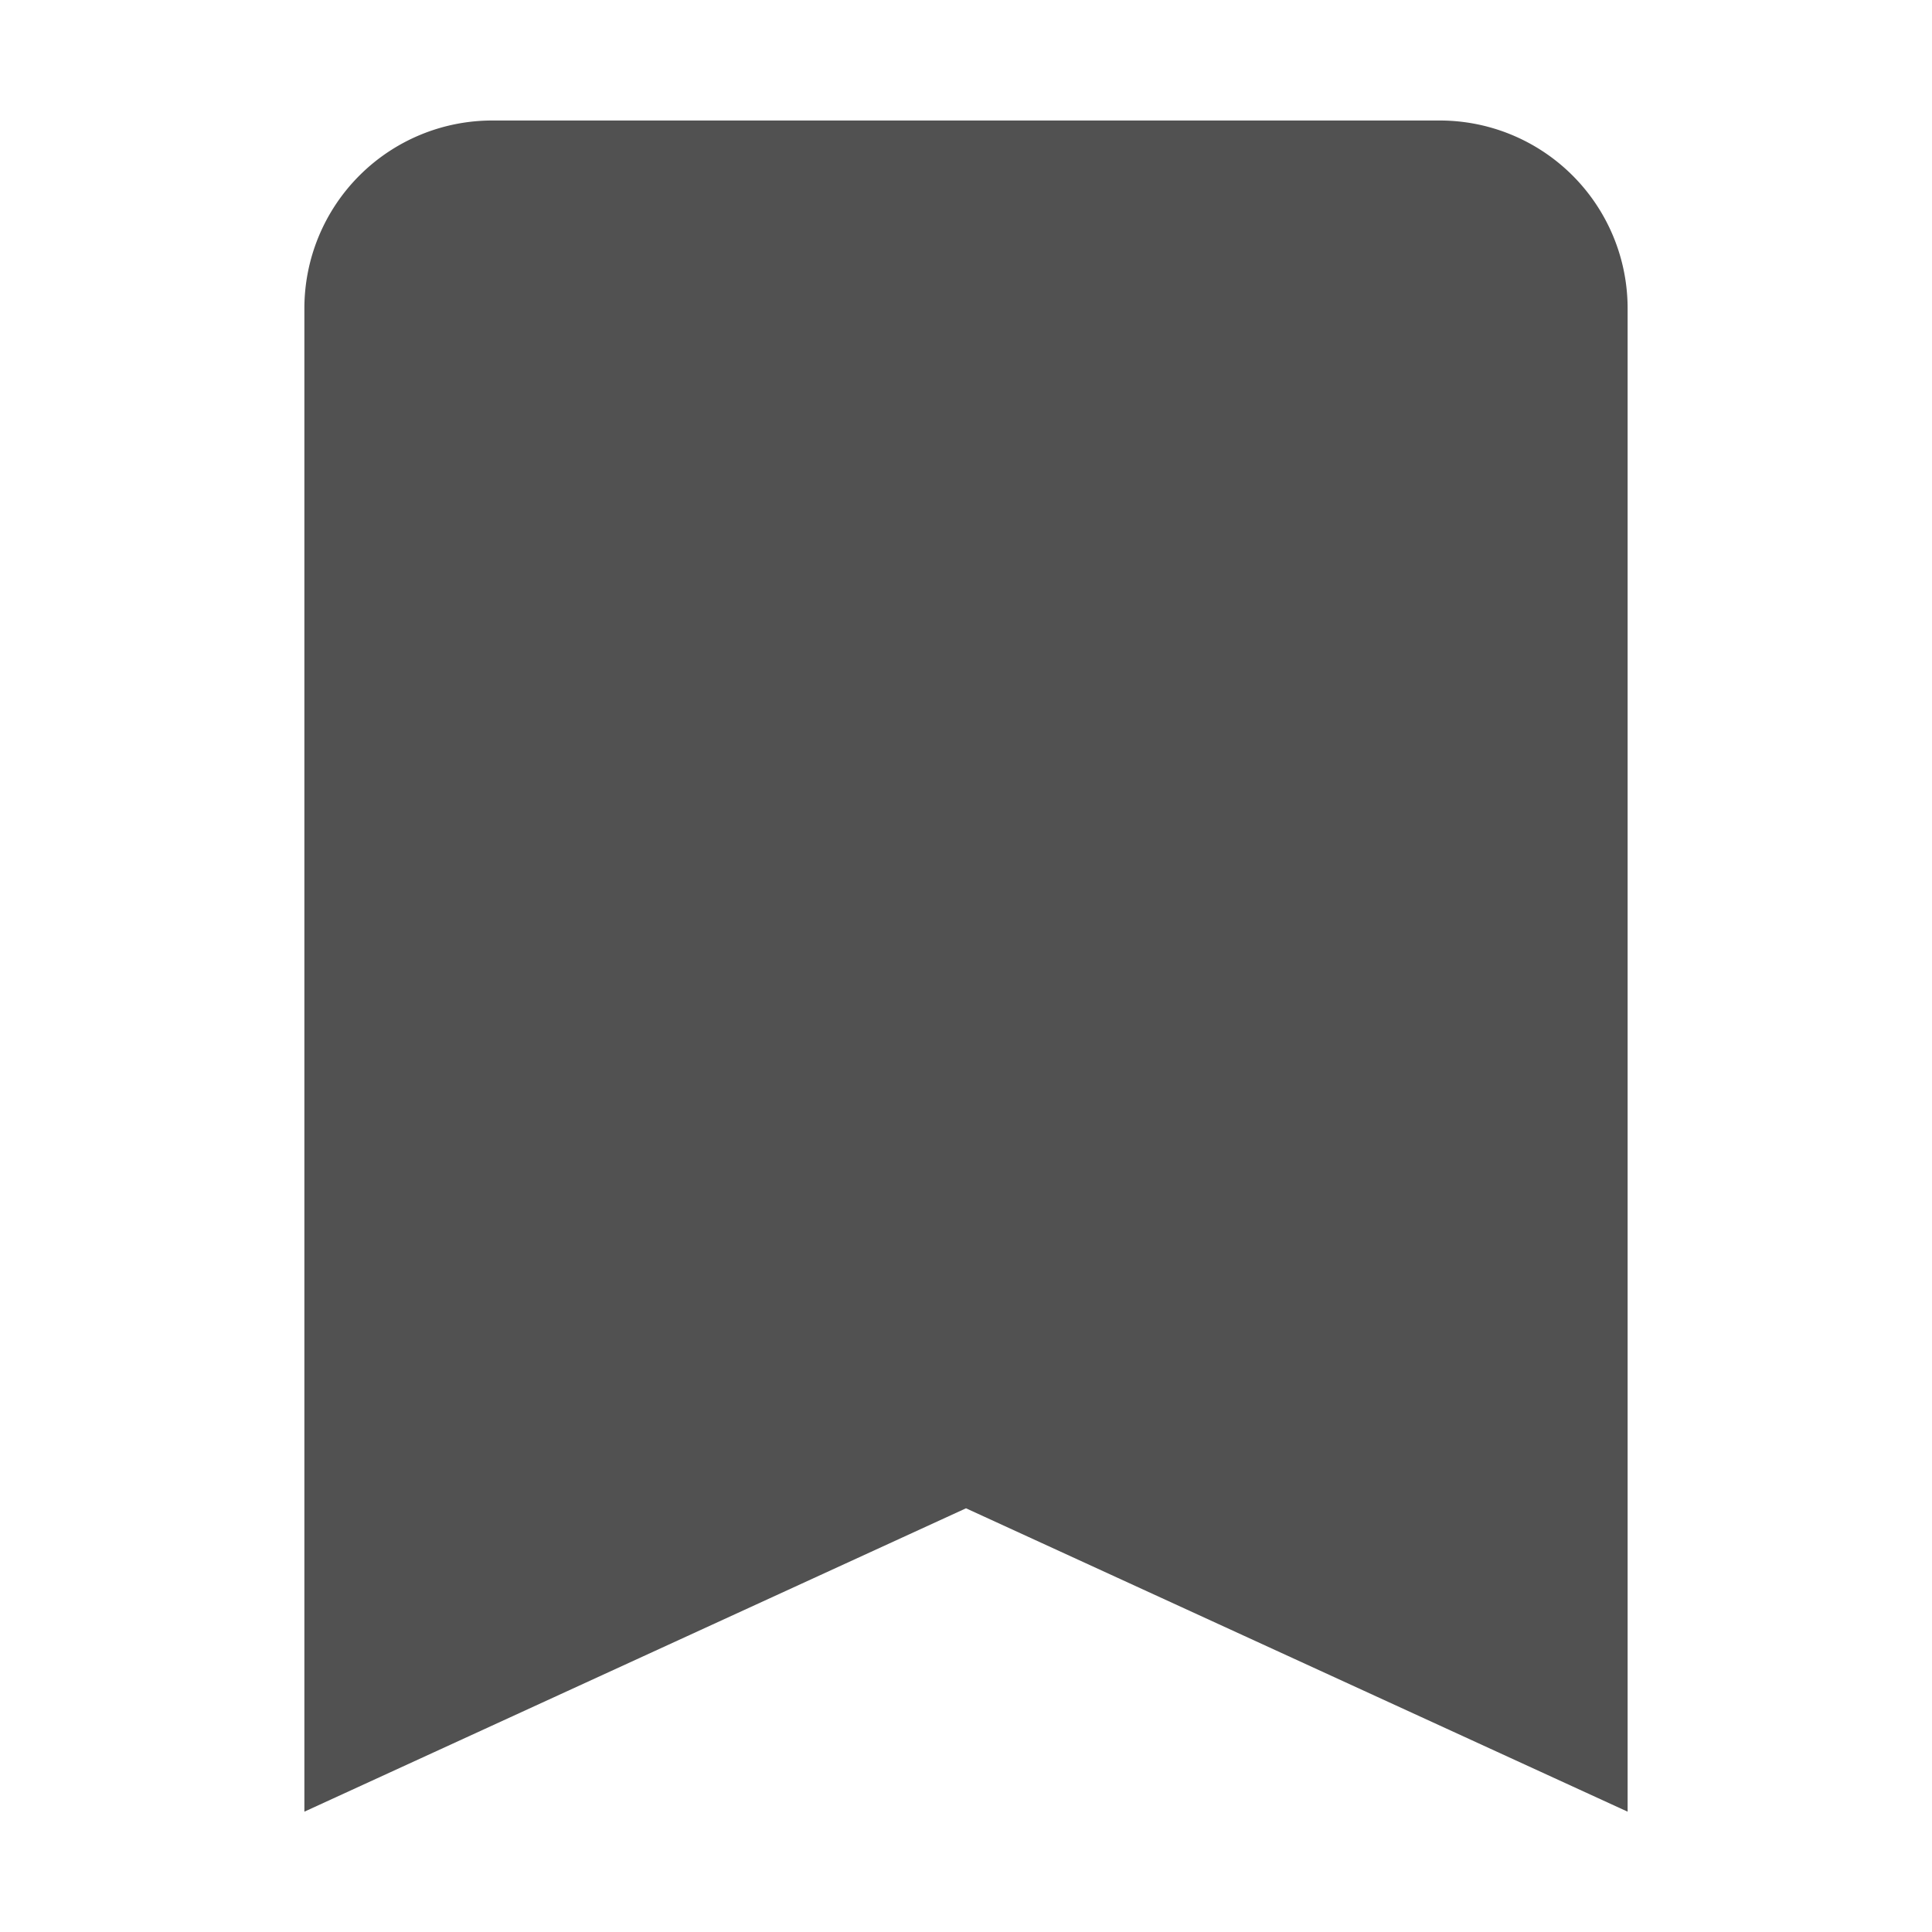 <?xml version="1.0" standalone="no"?><!DOCTYPE svg PUBLIC "-//W3C//DTD SVG 1.1//EN" "http://www.w3.org/Graphics/SVG/1.1/DTD/svg11.dtd"><svg t="1757582667720" class="icon" viewBox="0 0 1024 1024" version="1.1" xmlns="http://www.w3.org/2000/svg" p-id="79284" xmlns:xlink="http://www.w3.org/1999/xlink" width="200" height="200"><path d="M862.67 960.22L512 799.43 161.33 960.22V163.46a99.59 99.59 0 0 1 99.59-99.59h502.16a99.59 99.59 0 0 1 99.59 99.59z" p-id="79285" fill="#515151"></path></svg>